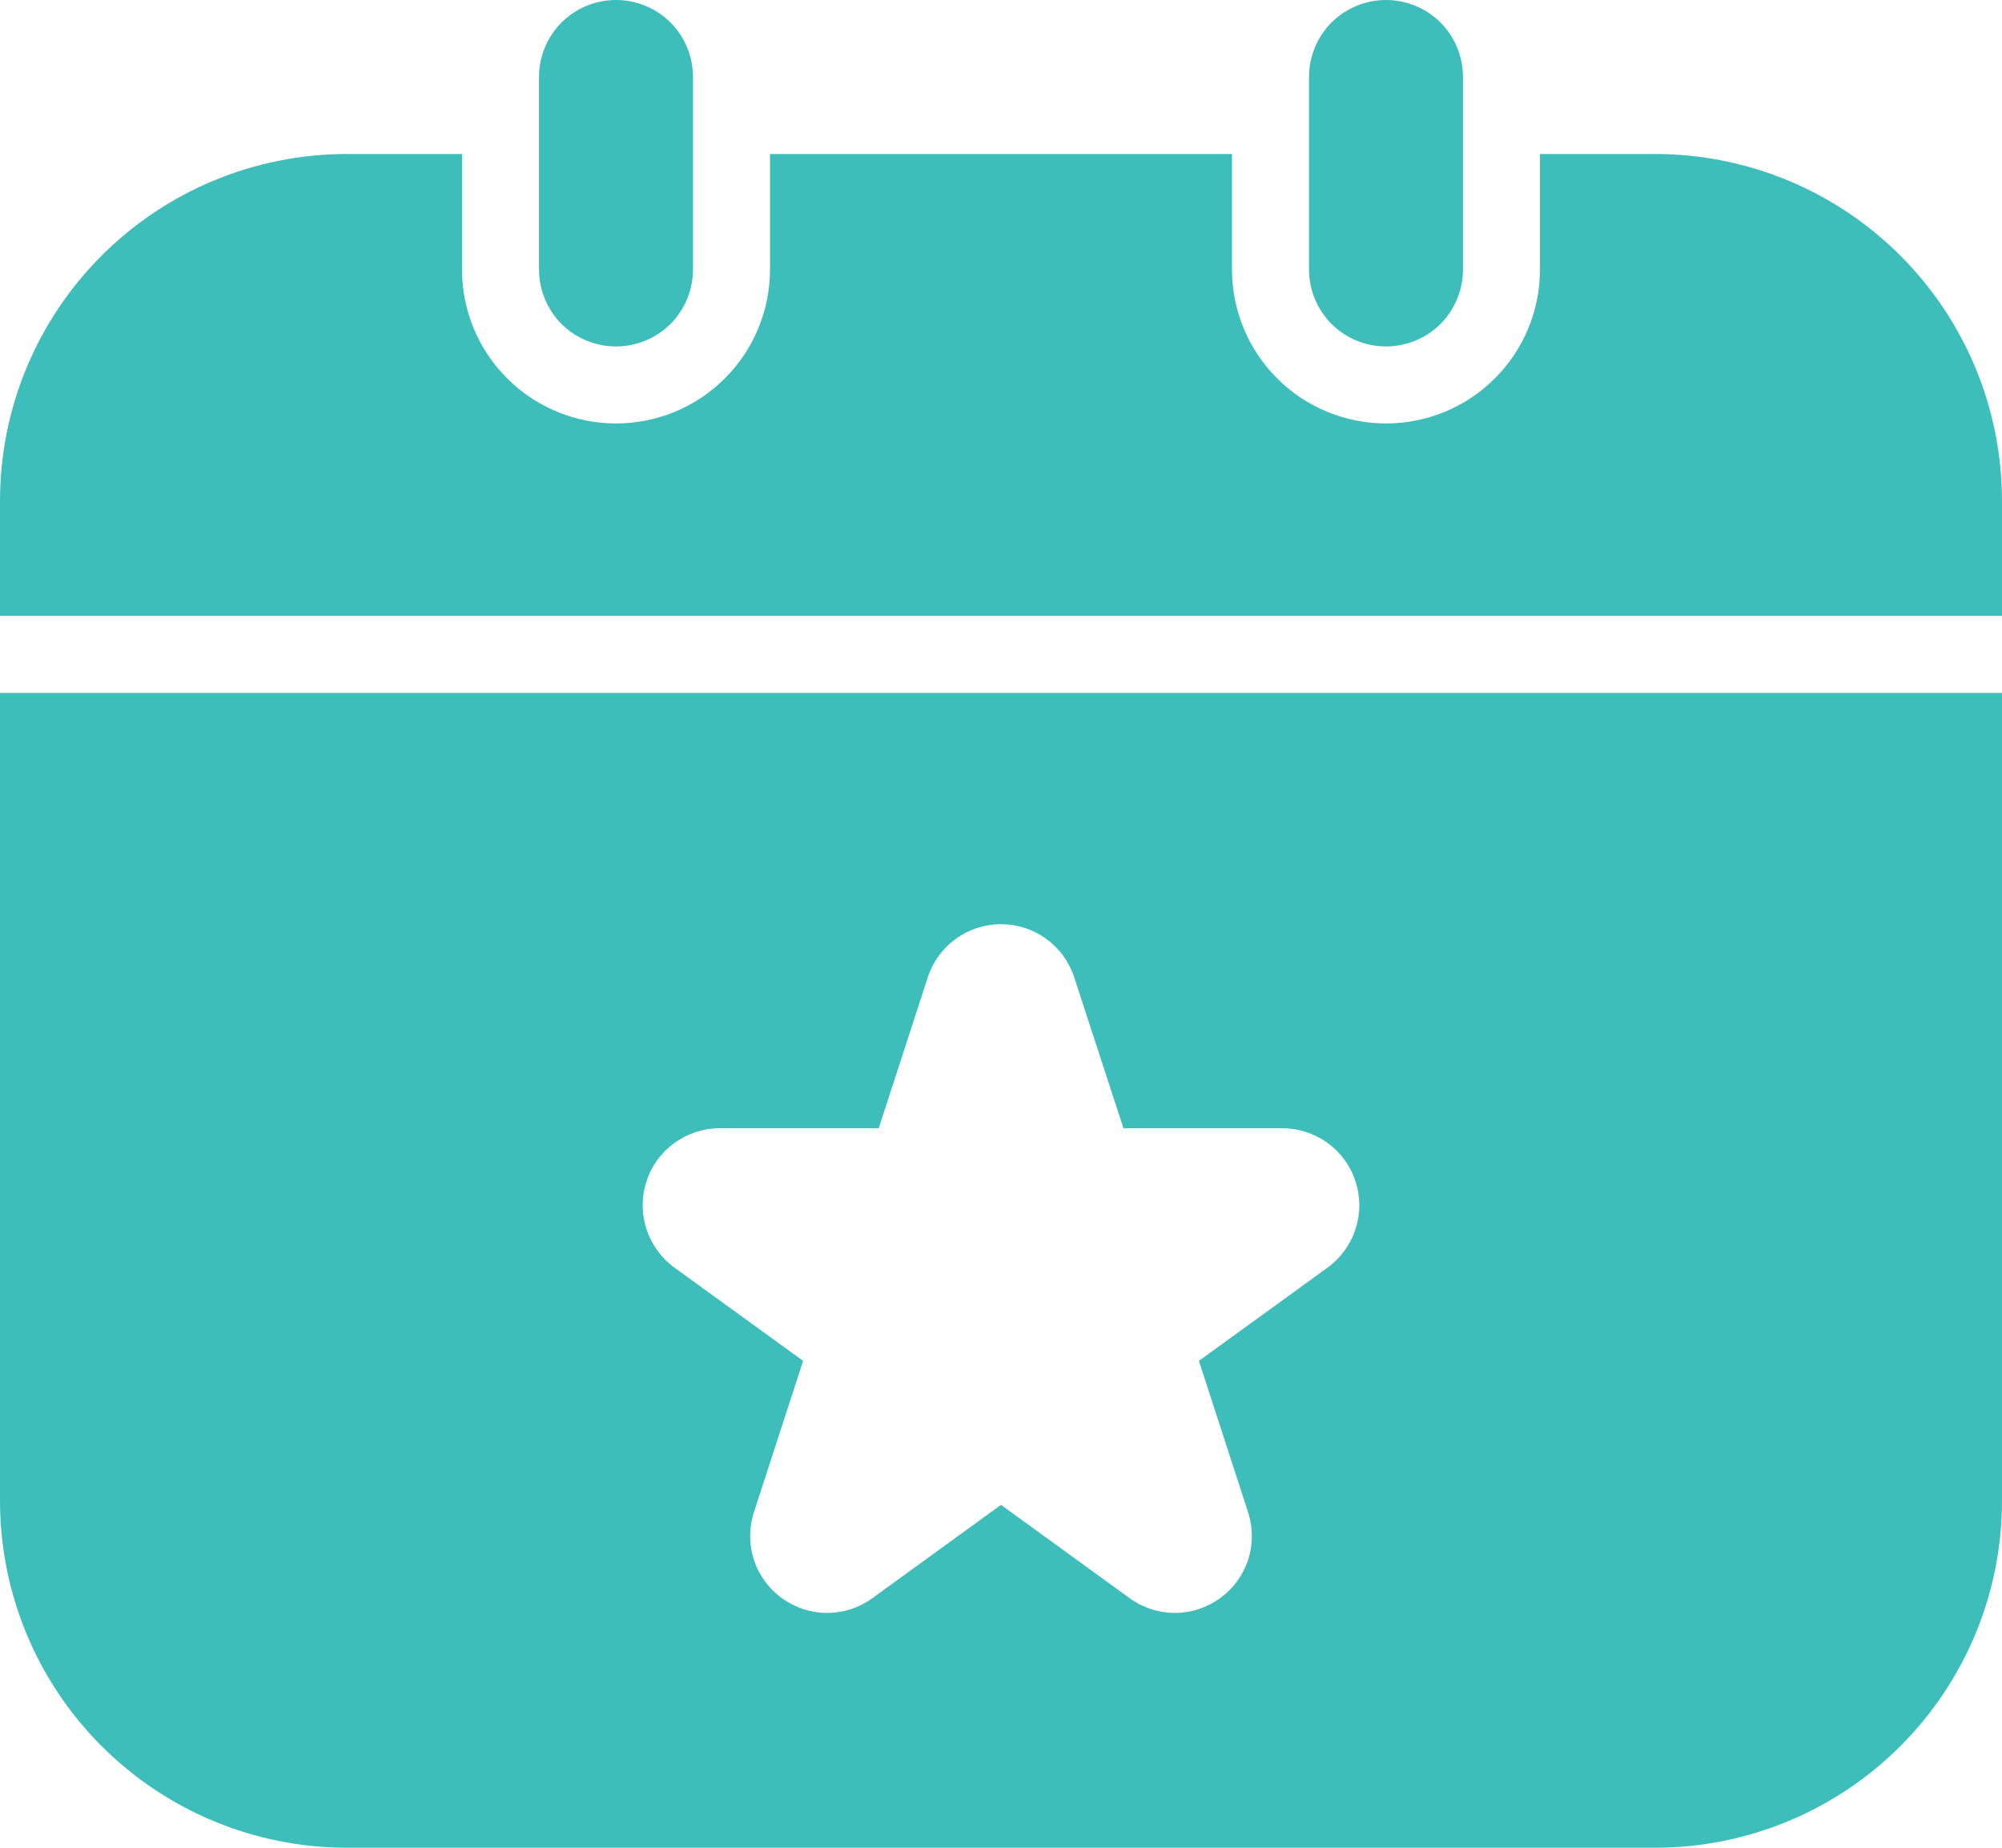 <svg width="13" height="12" viewBox="0 0 13 12" fill="none" xmlns="http://www.w3.org/2000/svg">
<path d="M0 4V3.25C0.001 2.653 0.238 2.082 0.66 1.66C1.082 1.238 1.653 1.001 2.25 1H3V1.75C3 2.015 3.105 2.27 3.293 2.457C3.48 2.645 3.735 2.75 4 2.75C4.265 2.75 4.52 2.645 4.707 2.457C4.895 2.27 5 2.015 5 1.75V1H8V1.75C8 2.015 8.105 2.27 8.293 2.457C8.48 2.645 8.735 2.75 9 2.75C9.265 2.75 9.52 2.645 9.707 2.457C9.895 2.27 10 2.015 10 1.75V1H10.75C11.347 1.001 11.918 1.238 12.34 1.66C12.762 2.082 12.999 2.653 13 3.25V4H0ZM3.5 1.75C3.5 1.883 3.553 2.01 3.646 2.104C3.74 2.197 3.867 2.25 4 2.25C4.133 2.25 4.26 2.197 4.354 2.104C4.447 2.01 4.5 1.883 4.5 1.75V0.5C4.5 0.367 4.447 0.24 4.354 0.146C4.26 0.053 4.133 0 4 0C3.867 0 3.74 0.053 3.646 0.146C3.553 0.24 3.5 0.367 3.5 0.5V1.75ZM8.5 0.5V1.75C8.5 1.883 8.553 2.01 8.646 2.104C8.74 2.197 8.867 2.25 9 2.25C9.133 2.25 9.26 2.197 9.354 2.104C9.447 2.01 9.5 1.883 9.5 1.75V0.5C9.5 0.367 9.447 0.24 9.354 0.146C9.26 0.053 9.133 0 9 0C8.867 0 8.74 0.053 8.646 0.146C8.553 0.24 8.5 0.367 8.5 0.5ZM13 4.5V9.75C12.999 10.347 12.762 10.918 12.34 11.34C11.918 11.762 11.347 11.999 10.75 12H2.25C1.653 11.999 1.082 11.762 0.66 11.34C0.238 10.918 0.001 10.347 0 9.75V4.5H13ZM8.327 7.327H7.295L6.975 6.346C6.942 6.245 6.878 6.158 6.793 6.097C6.708 6.035 6.605 6.002 6.5 6.002C6.395 6.002 6.292 6.035 6.207 6.097C6.122 6.158 6.058 6.245 6.025 6.346L5.706 7.327H4.673C4.568 7.327 4.465 7.361 4.379 7.423C4.294 7.485 4.23 7.572 4.198 7.673C4.165 7.773 4.165 7.881 4.198 7.982C4.23 8.082 4.294 8.17 4.379 8.232L5.215 8.838L4.896 9.82C4.863 9.921 4.863 10.029 4.895 10.129C4.928 10.23 4.992 10.317 5.077 10.379C5.163 10.441 5.265 10.475 5.371 10.475C5.477 10.475 5.58 10.441 5.665 10.379L6.5 9.773L7.335 10.379C7.42 10.441 7.523 10.475 7.629 10.475C7.735 10.475 7.837 10.441 7.923 10.379C8.008 10.317 8.072 10.23 8.105 10.129C8.137 10.029 8.137 9.921 8.104 9.82L7.785 8.838L8.621 8.232C8.706 8.17 8.77 8.082 8.802 7.982C8.835 7.881 8.835 7.773 8.802 7.673C8.77 7.572 8.706 7.485 8.621 7.423C8.535 7.361 8.432 7.327 8.327 7.327Z" fill="#3EBEBA"/>
</svg>
